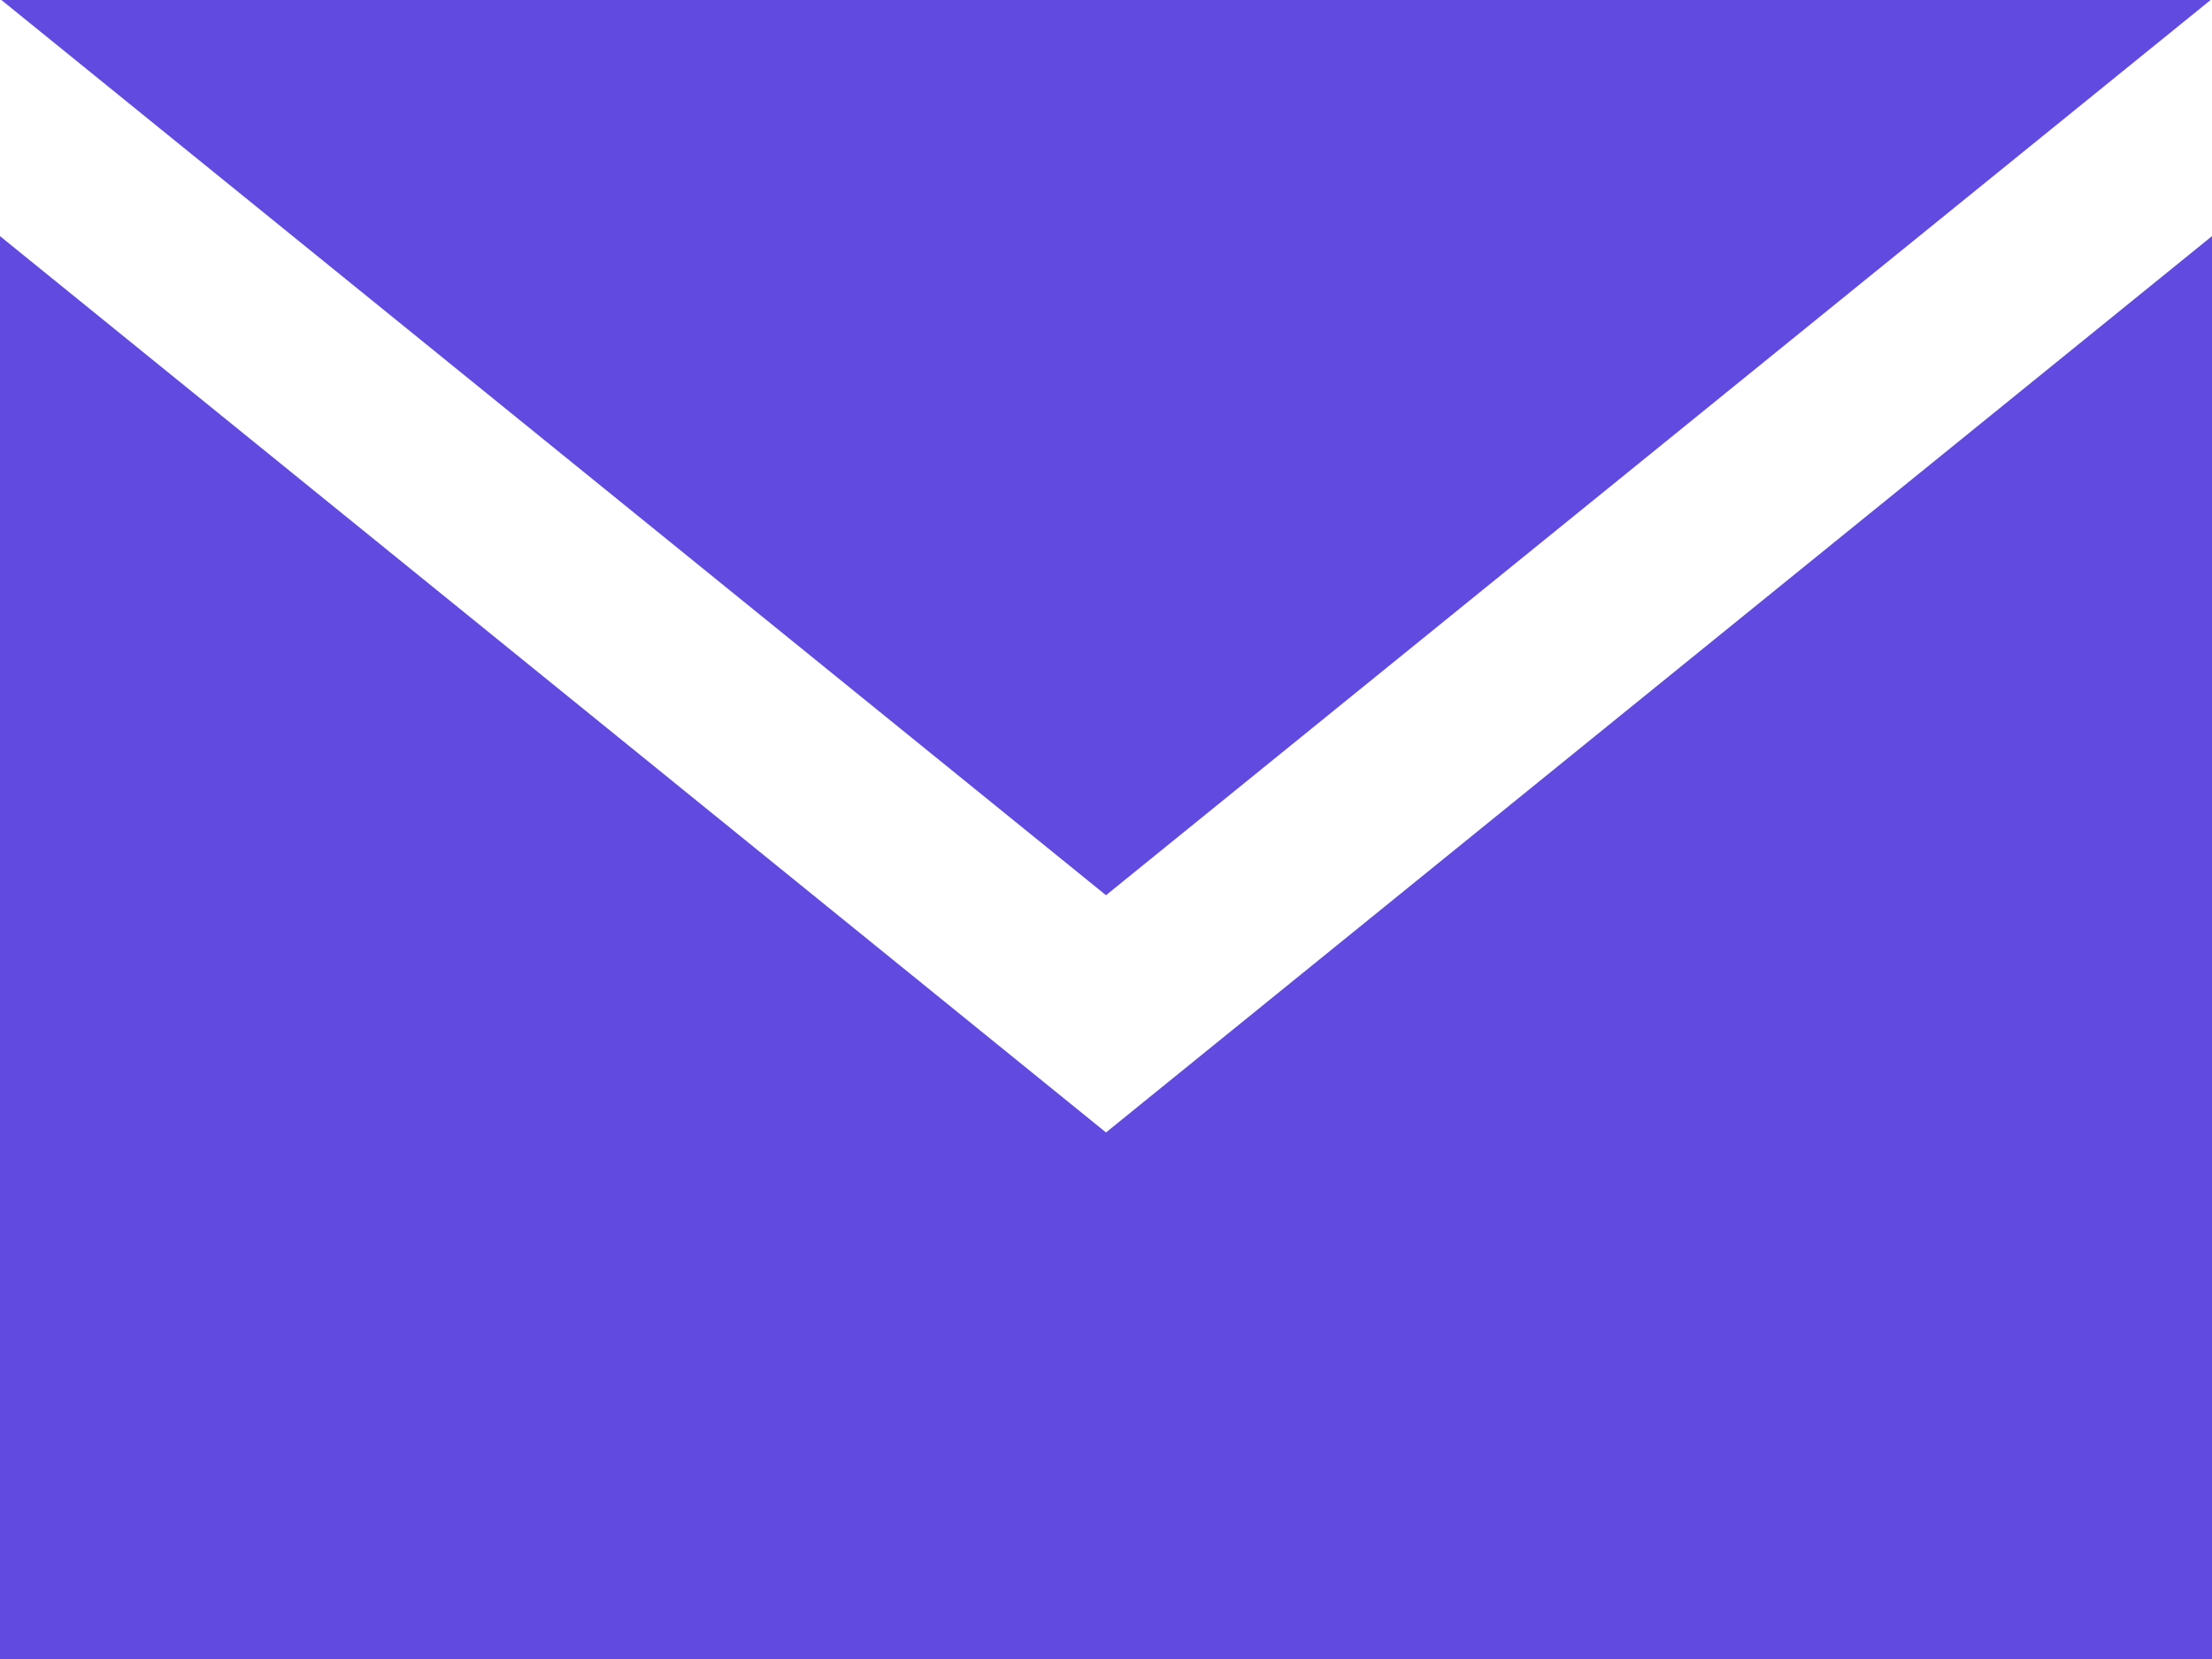 <?xml version="1.0" encoding="UTF-8"?>
<svg width="24px" height="18px" viewBox="0 0 24 18" version="1.1" xmlns="http://www.w3.org/2000/svg" xmlns:xlink="http://www.w3.org/1999/xlink">
    <title>icon-email copy</title>
    <g id="Page-1" stroke="none" stroke-width="1" fill="none" fill-rule="evenodd">
        <g id="icon-email-copy" fill="#604ADF" fill-rule="nonzero">
            <path d="M12,9.713 L0.015,0 L23.985,0 L12,9.713 Z M12,12.287 L0,2.562 L0,18 L24,18 L24,2.562 L12,12.287 Z" id="Shape"></path>
        </g>
    </g>
</svg>